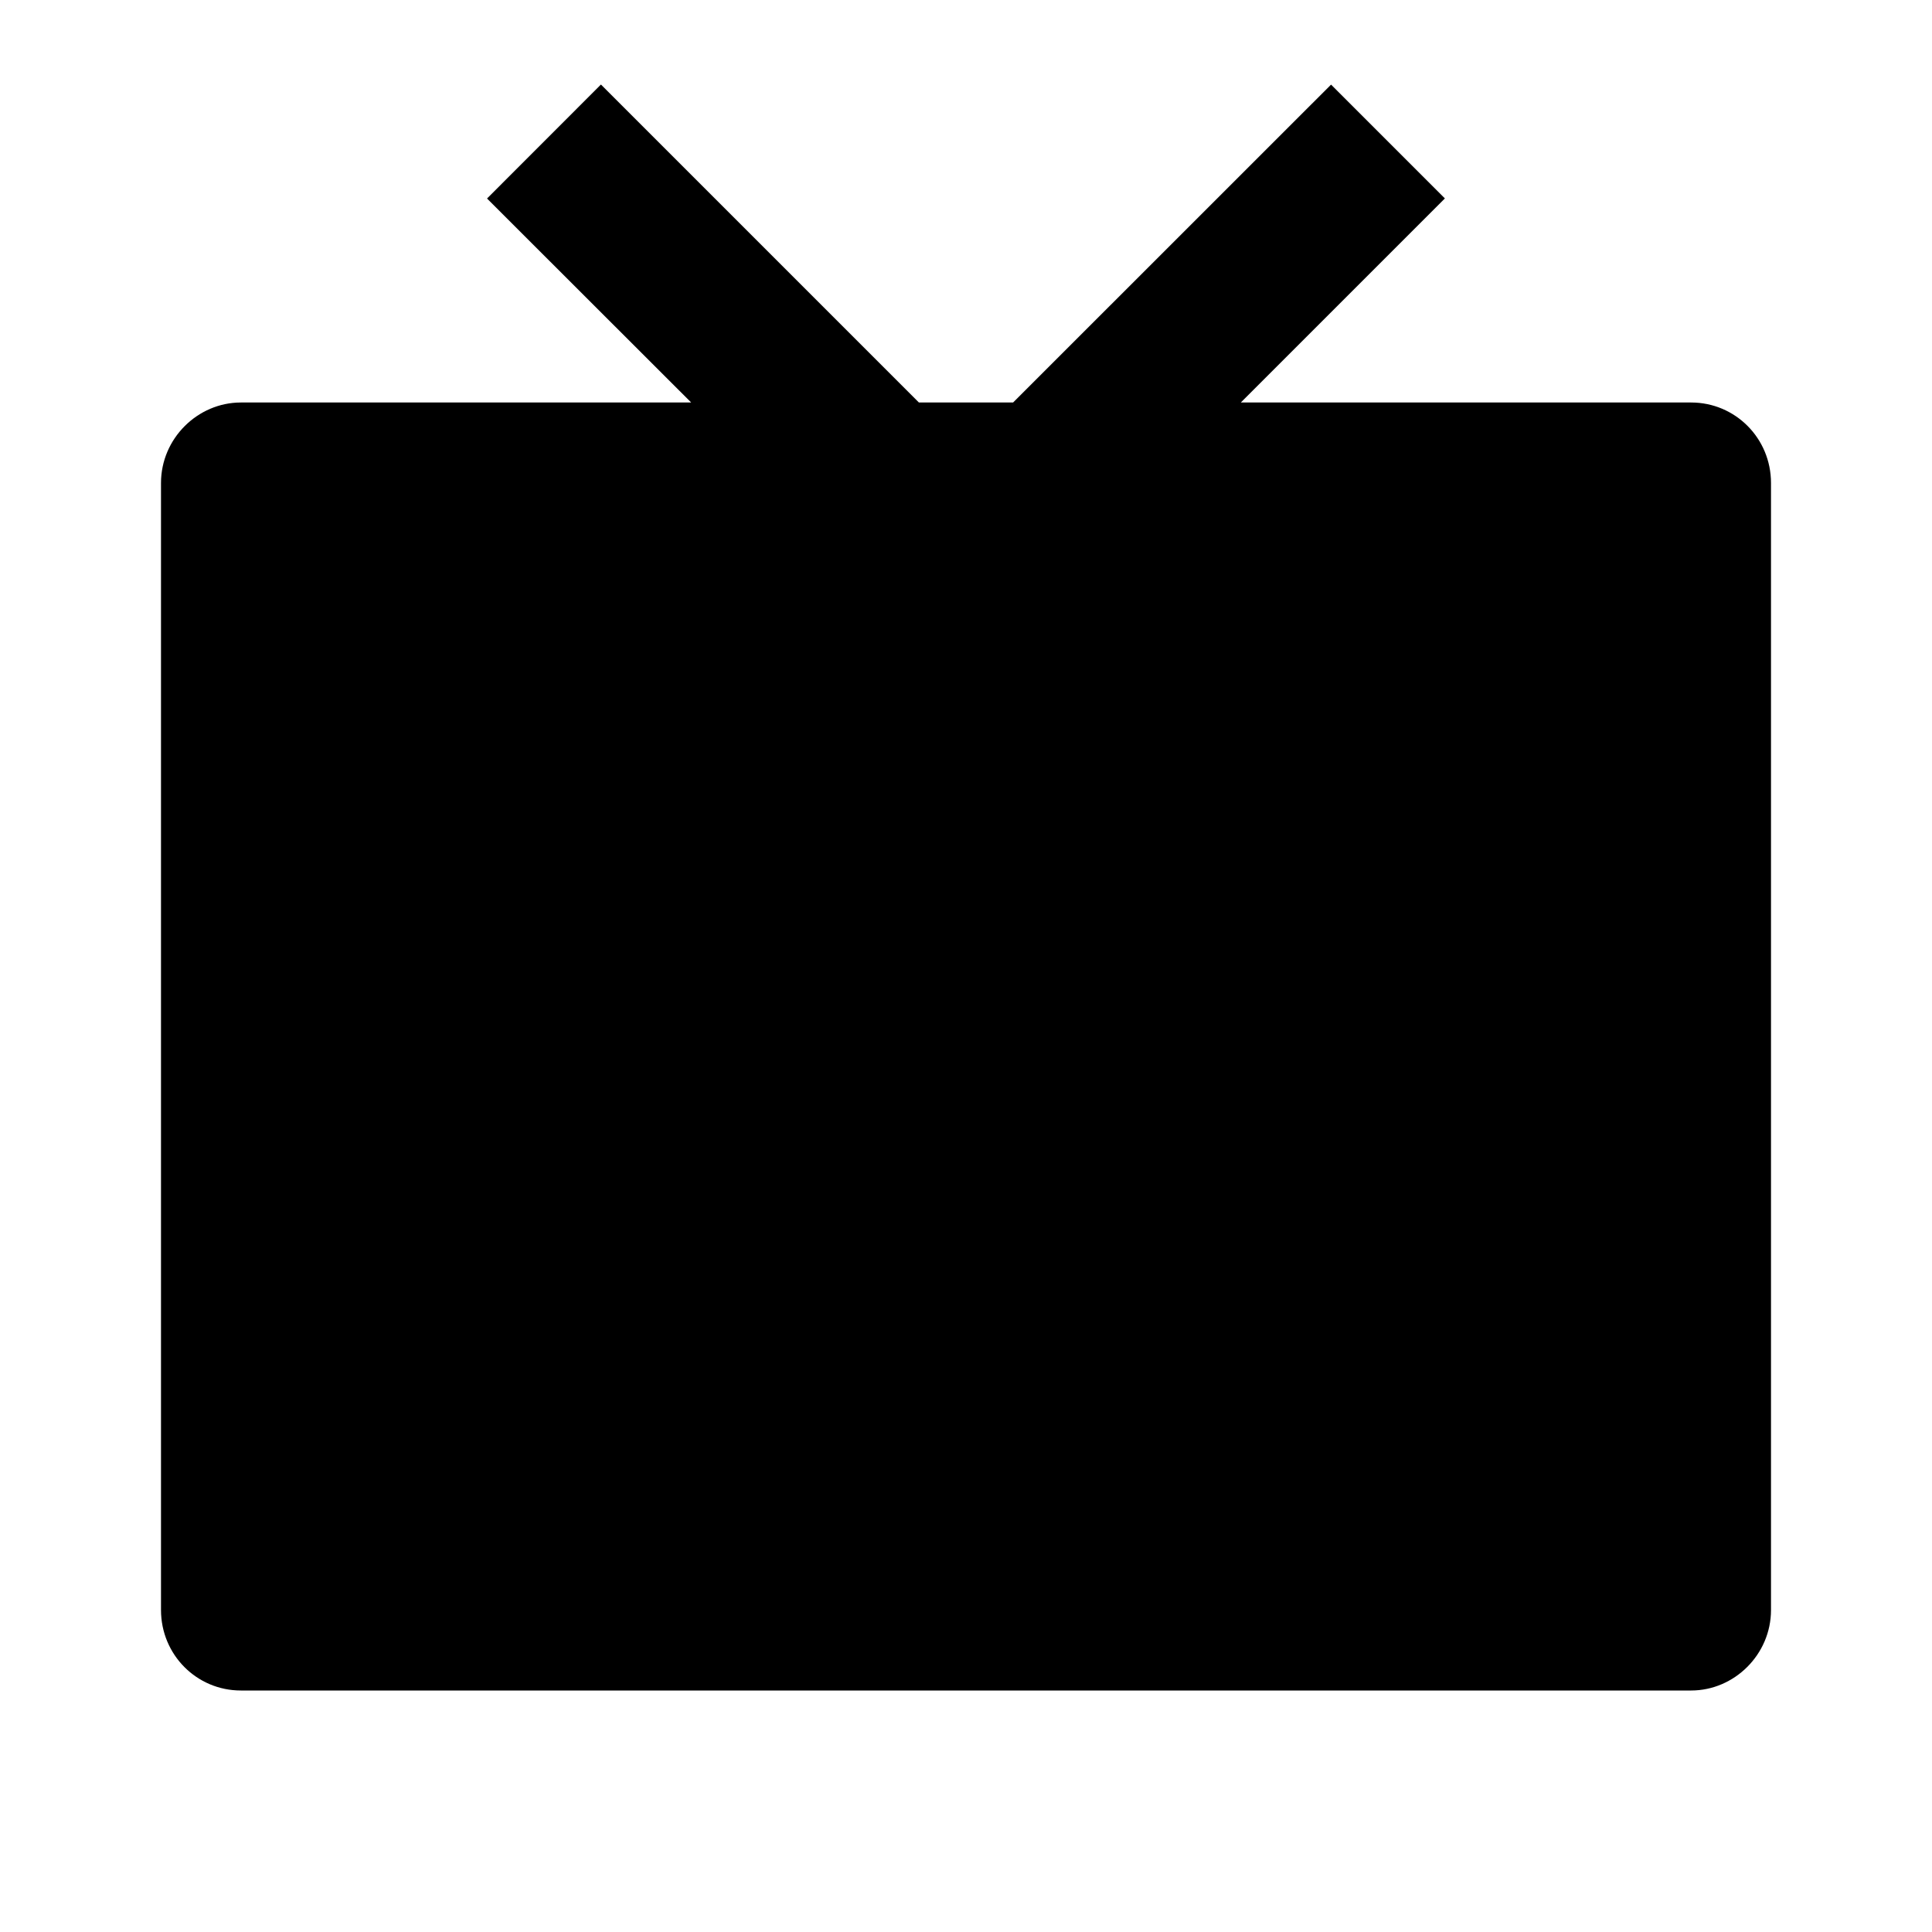 <svg xmlns="http://www.w3.org/2000/svg" viewBox="0 0 24 24"><path d="M7.465 1.05 6.05 2.466 8.586 5H2.992C2.456 5 2 5.447 2 6v14c0 .556.444 1 .992 1h18.016c.536 0 .992-.447.992-1V6c0-.556-.444-1-.992-1h-5.594l2.535-2.535-1.414-1.414L12.585 5h-1.17z"/></svg>